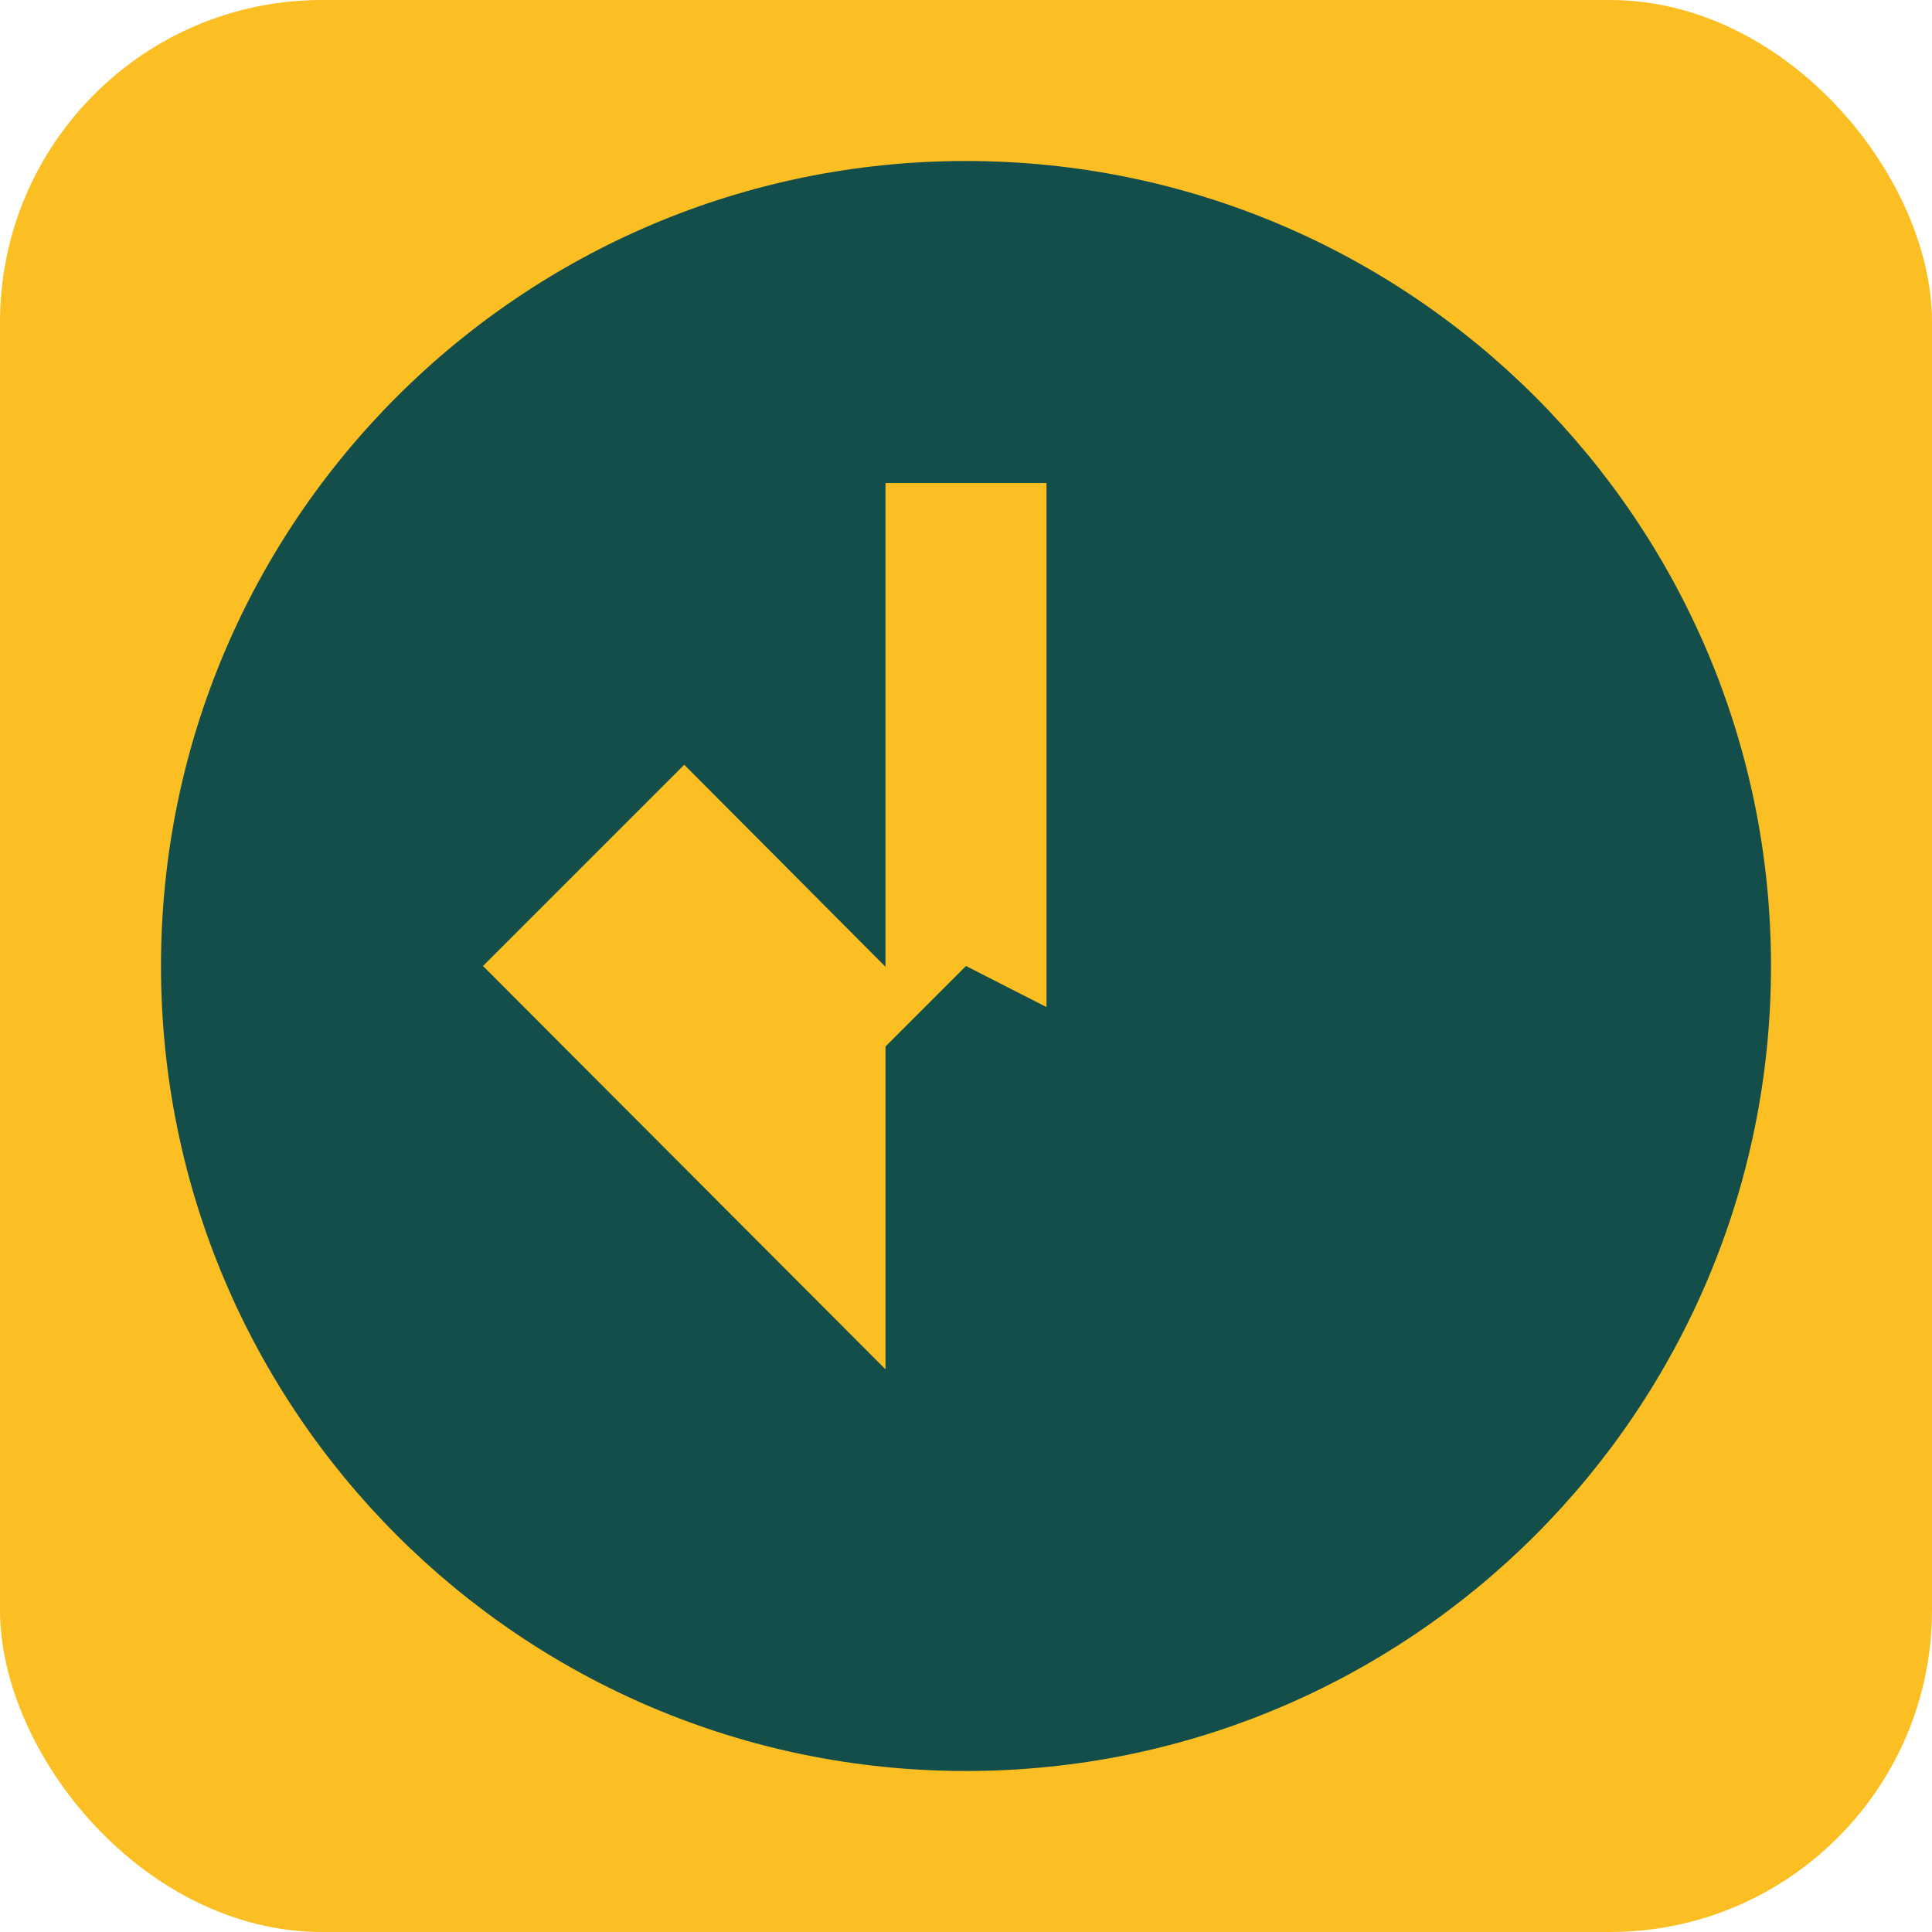 <svg viewBox="0 0 24 24" xmlns="http://www.w3.org/2000/svg">
  <rect width="24" height="24" rx="4" fill="#fbbf24"/>
  <path d="M12 2C6.477 2 2 6.477 2 12s4.477 10 10 10 10-4.477 10-10S17.523 2 12 2zm-1 15.01L6 12l2.5-2.5L11 12.01V17zm4-1.99L18 12l-2.5-2.5L13 12.01V15zm-4-4.51V6h2v6.51L12 12l-1 1z" fill="#134e4a"/>
</svg>